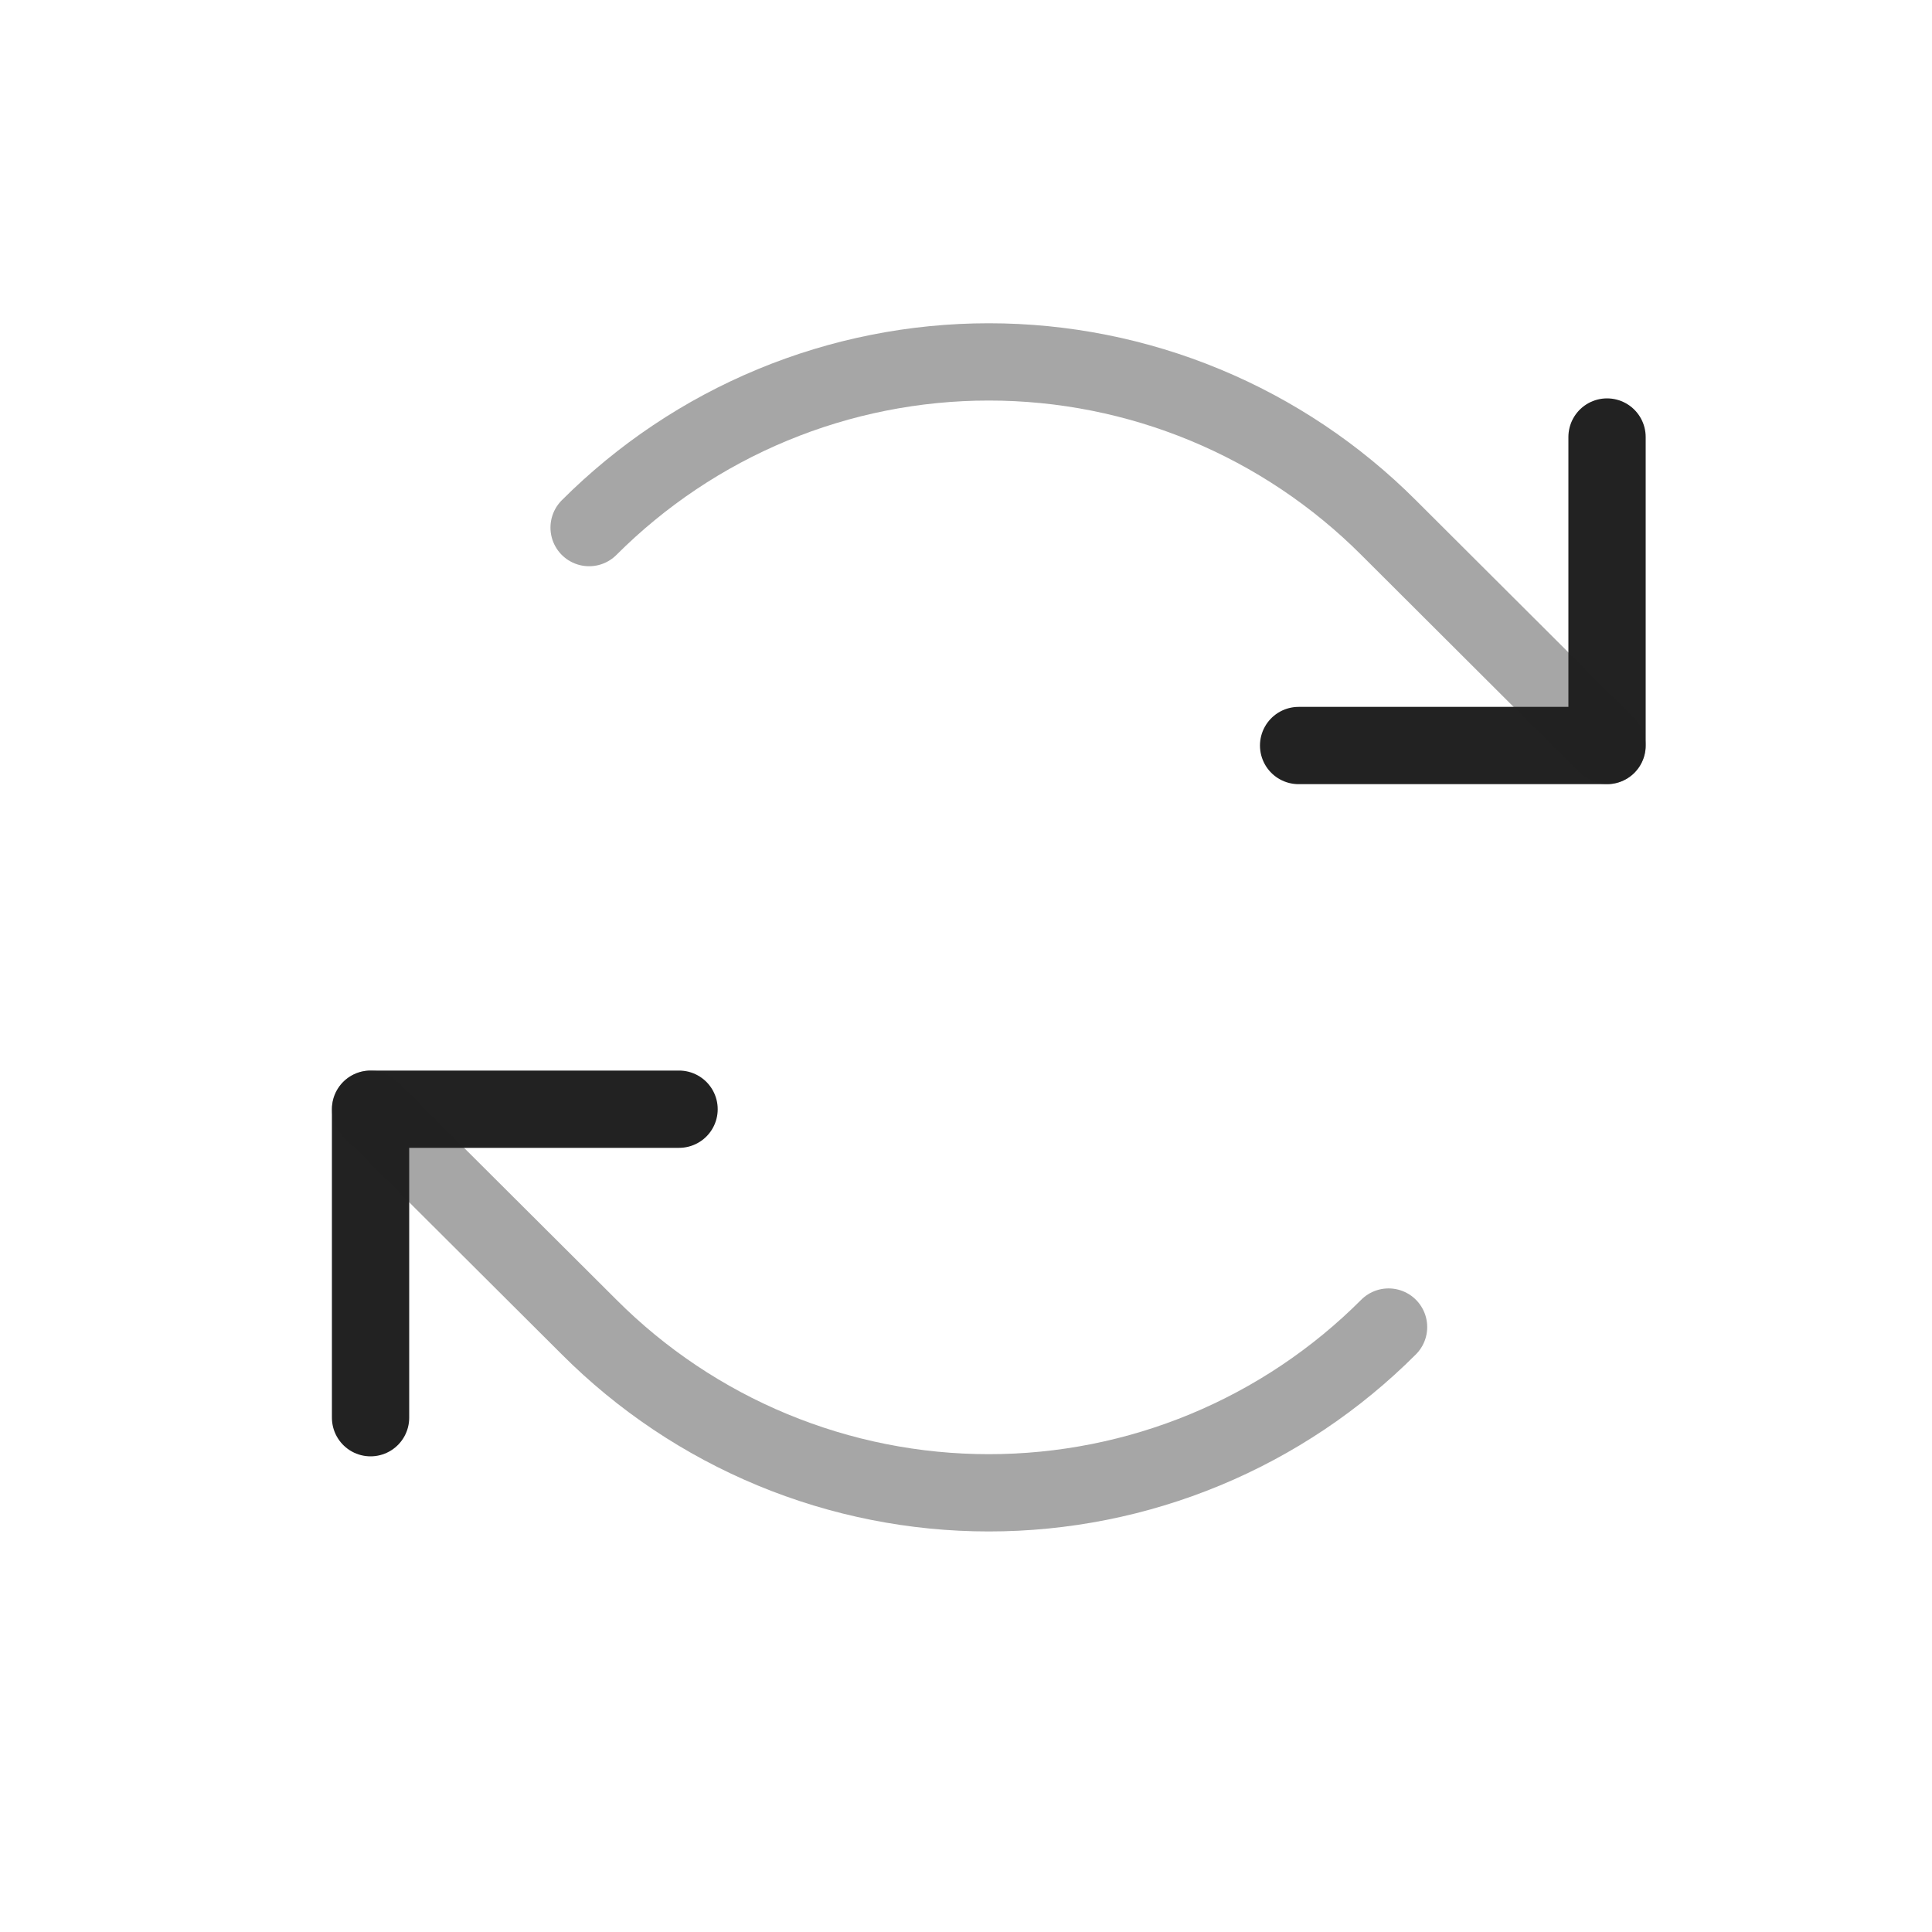 <?xml version="1.0" encoding="UTF-8" standalone="yes"?>
<svg width="25" height="25" viewBox="0 0 25 25" fill="none" xmlns="http://www.w3.org/2000/svg">
  <path d="M16.804 9.647H20.795V5.655" stroke="#222222" stroke-linecap="round" stroke-linejoin="round"/>
  <path opacity="0.4" d="M7.623 6.827C8.302 6.148 9.108 5.608 9.996 5.24C10.883 4.872 11.835 4.683 12.795 4.683C13.756 4.683 14.708 4.872 15.595 5.24C16.483 5.608 17.289 6.148 17.968 6.827L20.795 9.647" stroke="#222222" stroke-linecap="round" stroke-linejoin="round"/>
  <path d="M8.787 14.353H4.795V18.345" stroke="#222222" stroke-linecap="round" stroke-linejoin="round"/>
  <path opacity="0.4" d="M17.968 17.172C17.289 17.852 16.483 18.392 15.595 18.76C14.708 19.128 13.756 19.317 12.795 19.317C11.835 19.317 10.883 19.128 9.996 18.76C9.108 18.392 8.302 17.852 7.623 17.172L4.795 14.353" stroke="#222222" stroke-linecap="round" stroke-linejoin="round"/>
</svg>